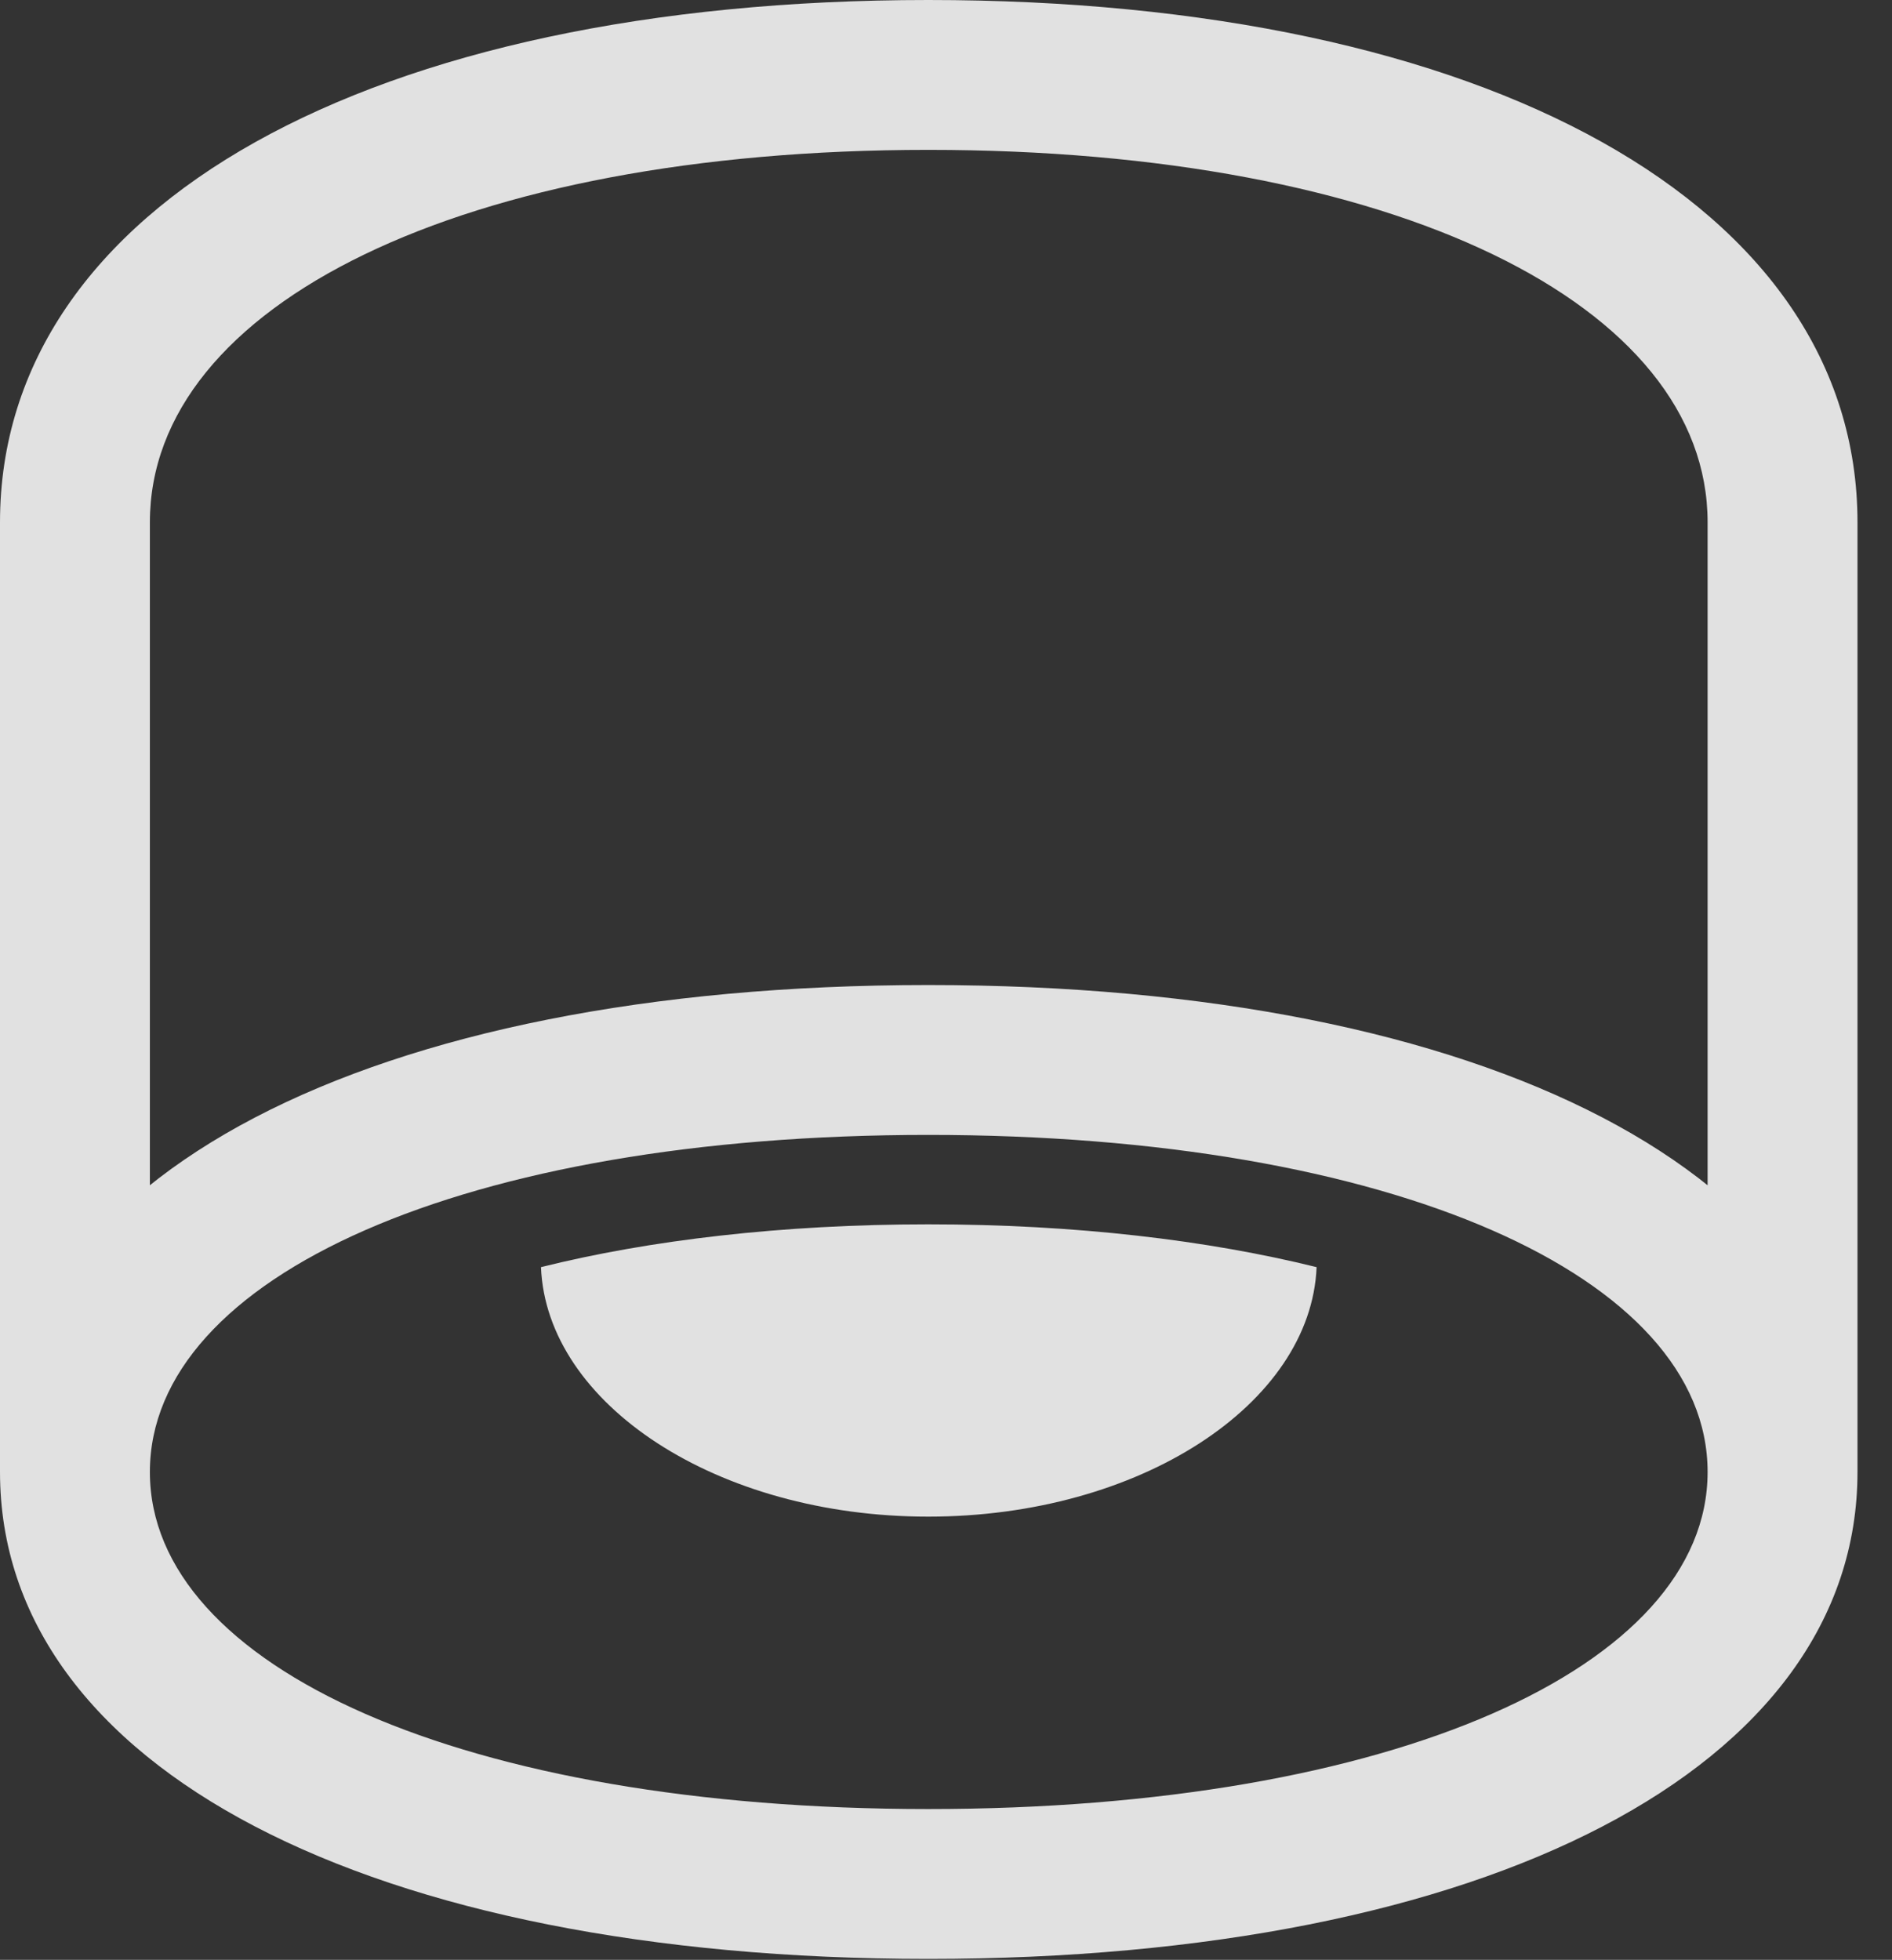 <?xml version="1.0" encoding="UTF-8"?>
<!--Generator: Apple Native CoreSVG 326-->
<!DOCTYPE svg
PUBLIC "-//W3C//DTD SVG 1.1//EN"
       "http://www.w3.org/Graphics/SVG/1.1/DTD/svg11.dtd">
<svg version="1.1" xmlns="http://www.w3.org/2000/svg" xmlns:xlink="http://www.w3.org/1999/xlink" viewBox="0 0 19.844 20.557">
 <rect x="0" y="0" width="19.844" height="20.557" fill="#333333" stroke="none"/>
 <g>
  <rect height="20.557" opacity="0" width="19.844" x="0" y="0"/>
  <path d="M9.736 20.547C15.596 20.547 19.482 18.545 19.482 15.44L19.482 5.479C19.482 2.148 15.586 0 9.736 0C3.896 0 0 2.148 0 5.479L0 15.44C0 18.545 3.887 20.547 9.736 20.547ZM9.736 18.975C4.873 18.975 1.572 17.49 1.572 15.44L1.572 5.479C1.572 3.193 4.854 1.572 9.736 1.572C14.629 1.572 17.91 3.193 17.91 5.479L17.91 15.44C17.91 17.49 14.6 18.975 9.736 18.975ZM9.736 11.904C14.6 11.904 17.91 13.389 17.91 15.44L19.482 15.44C19.482 12.334 15.596 10.332 9.736 10.332C3.887 10.332 0 12.334 0 15.44L1.572 15.44C1.572 13.389 4.873 11.904 9.736 11.904ZM9.736 15.908C11.953 15.908 13.75 14.727 13.809 13.291C12.666 13.008 11.279 12.842 9.736 12.842C8.203 12.842 6.807 13.008 5.674 13.291C5.732 14.727 7.52 15.908 9.736 15.908Z" fill="white" fill-opacity="0.85"/>
 </g>
</svg>
